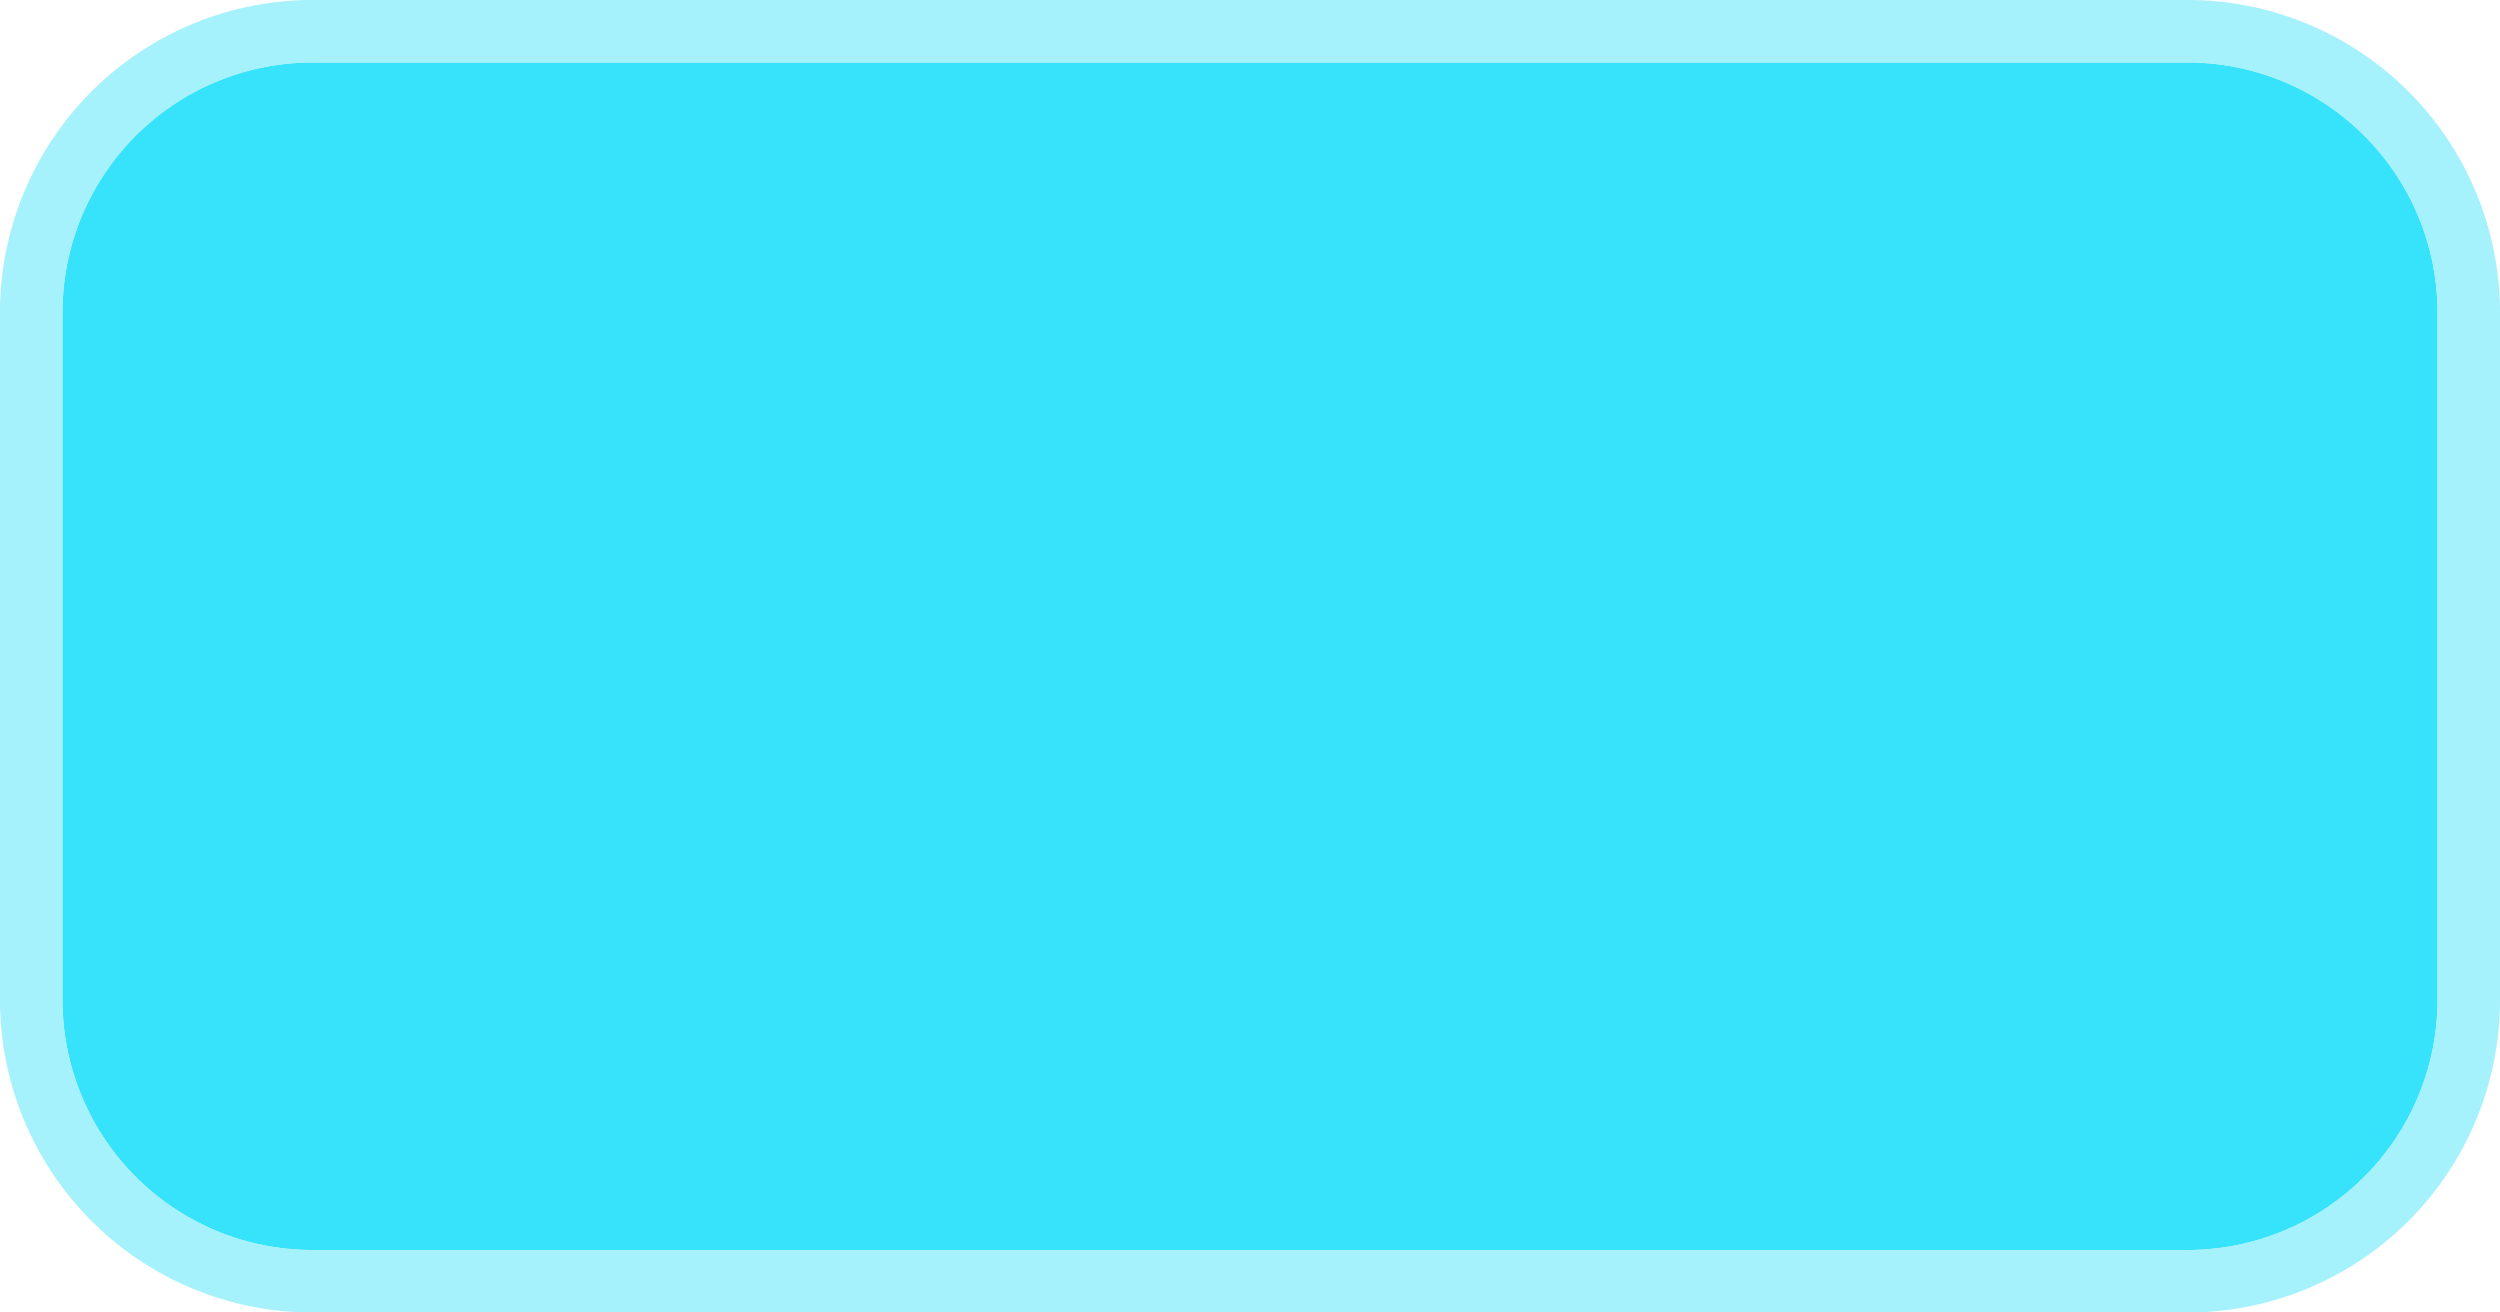 ﻿<?xml version="1.0" encoding="utf-8"?>
<svg version="1.1" xmlns:xlink="http://www.w3.org/1999/xlink" width="40px" height="21px" xmlns="http://www.w3.org/2000/svg">
  <g transform="matrix(1 0 0 1 -1234 -224 )">
    <path d="M 1235 229  A 4 4 0 0 1 1239 225 L 1269 225  A 4 4 0 0 1 1273 229 L 1273 240  A 4 4 0 0 1 1269 244 L 1239 244  A 4 4 0 0 1 1235 240 L 1235 229  Z " fill-rule="nonzero" fill="#37e3fa" stroke="none" fill-opacity="0.996" />
    <path d="M 1234.5 229  A 4.5 4.5 0 0 1 1239 224.5 L 1269 224.5  A 4.5 4.5 0 0 1 1273.5 229 L 1273.5 240  A 4.5 4.5 0 0 1 1269 244.5 L 1239 244.5  A 4.5 4.5 0 0 1 1234.5 240 L 1234.5 229  Z " stroke-width="1" stroke="#8aecfa" fill="none" stroke-opacity="0.769" />
  </g>
</svg>